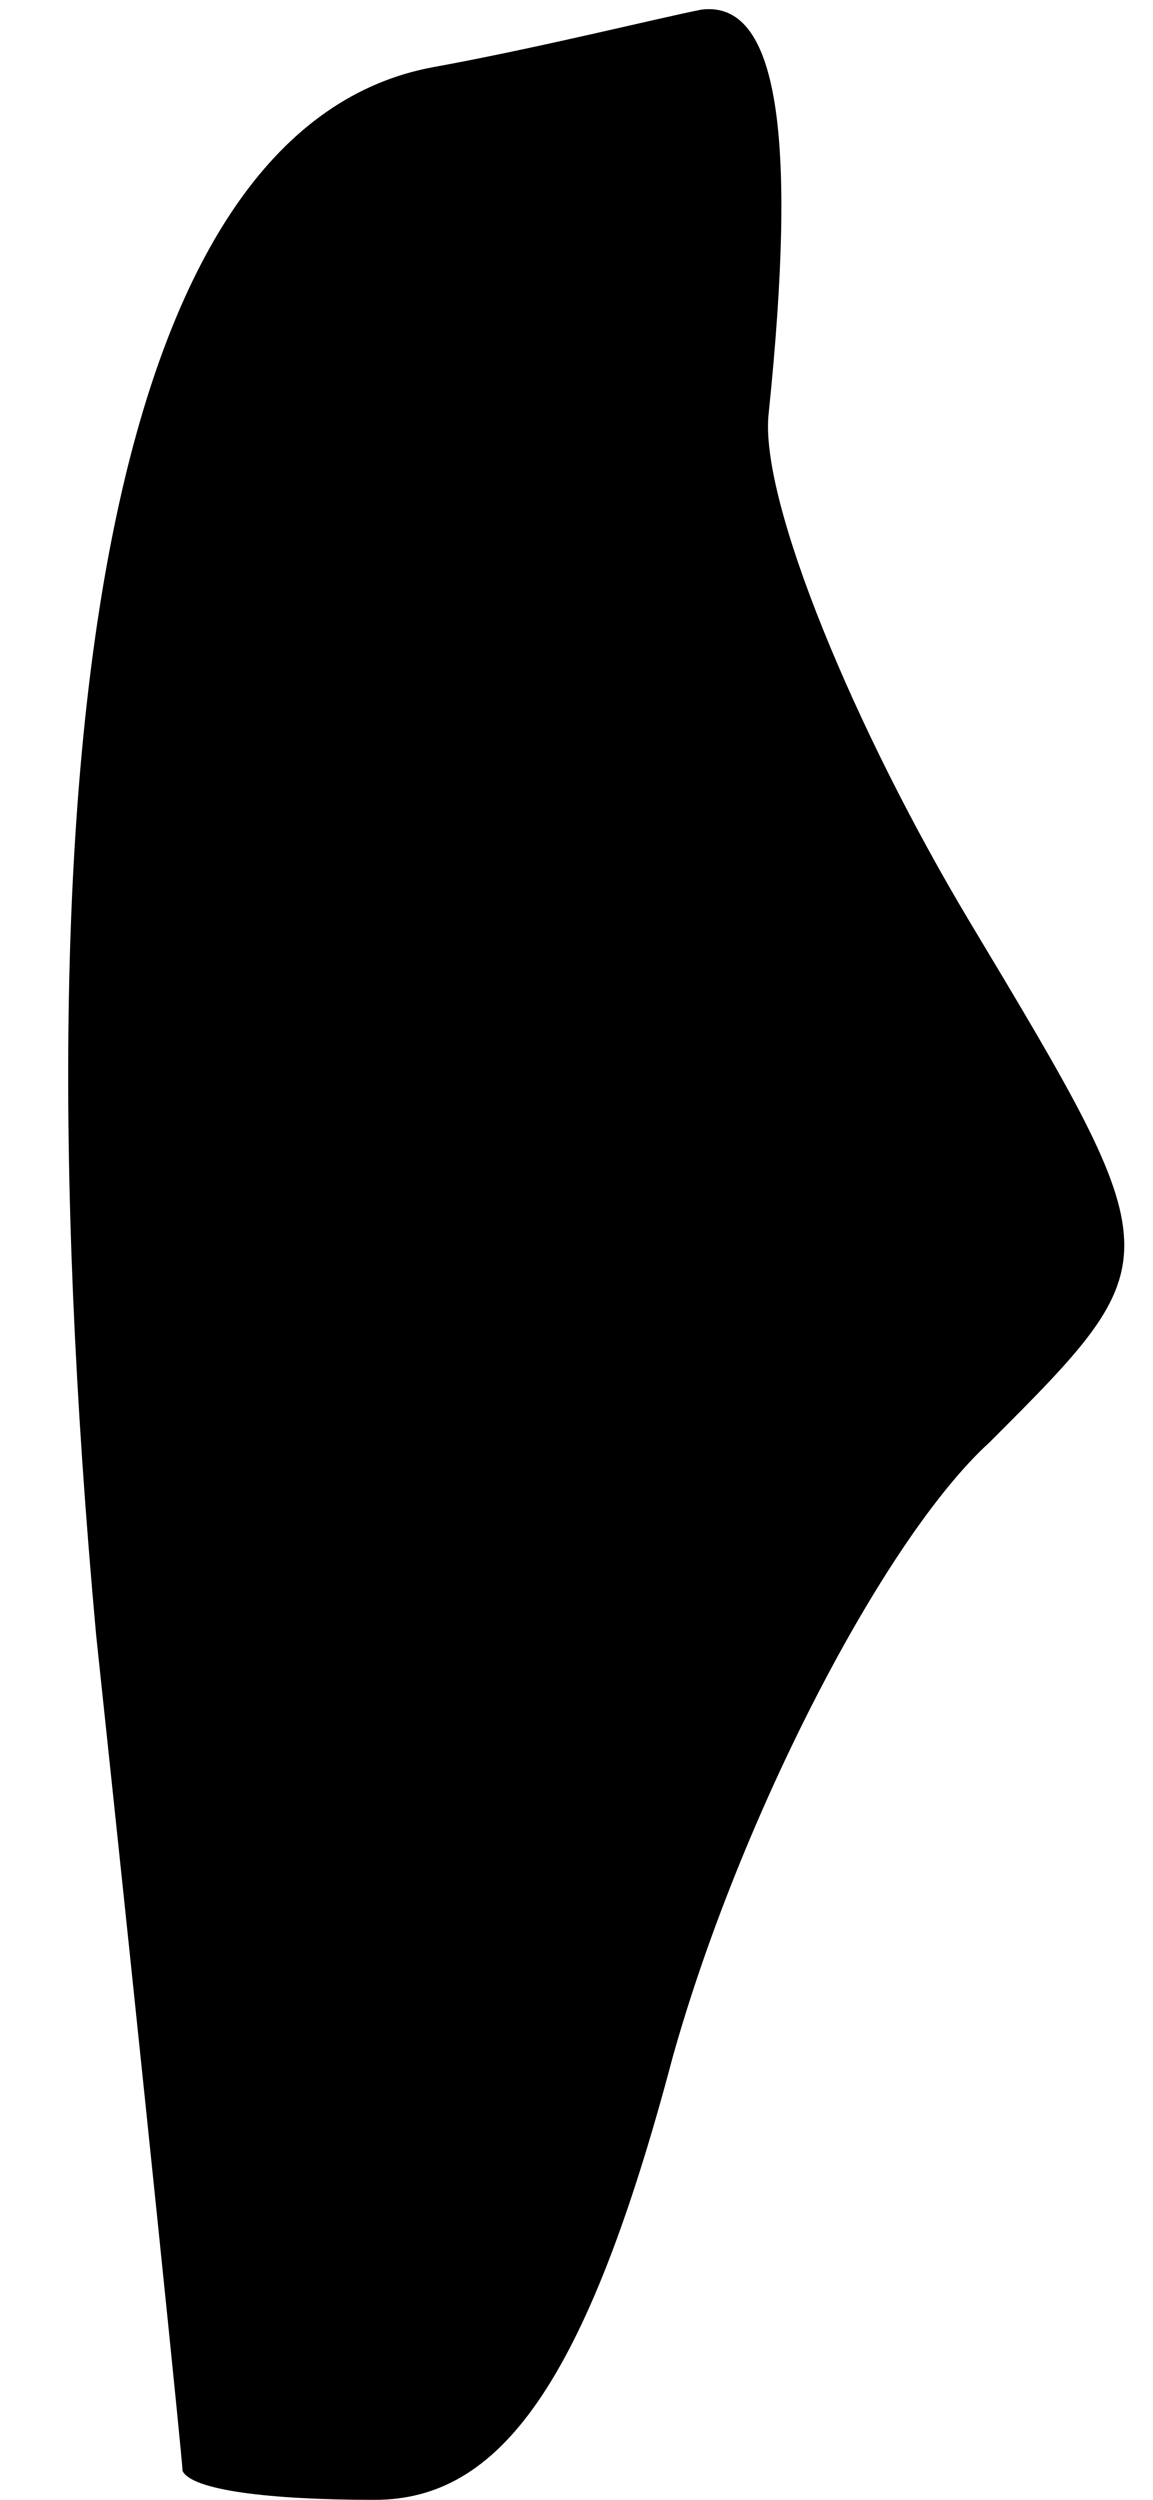 <?xml version="1.0" standalone="no"?>
<!DOCTYPE svg PUBLIC "-//W3C//DTD SVG 20010904//EN"
 "http://www.w3.org/TR/2001/REC-SVG-20010904/DTD/svg10.dtd">
<svg version="1.0" xmlns="http://www.w3.org/2000/svg"
 width="12pt" height="26pt" viewBox="0 0 12 26"
 preserveAspectRatio="xMidYMid meet">
<g transform="translate(0,26) scale(0.1,-0.1)"
fill="#000000" stroke="none">
<path fill="#000000" stroke="none" d="M45 253 c-32 -6 -44 -64 -35 -163 5
-47 9 -86 9 -87 1 -2 9 -3 20 -3 13 0 22 12 31 46 7 25 22 54 33 64 19 19 19
19 -2 54 -12 20 -22 44 -21 53 3 29 1 43 -7 42 -5 -1 -17 -4 -28 -6z"/>
</g>
</svg>
